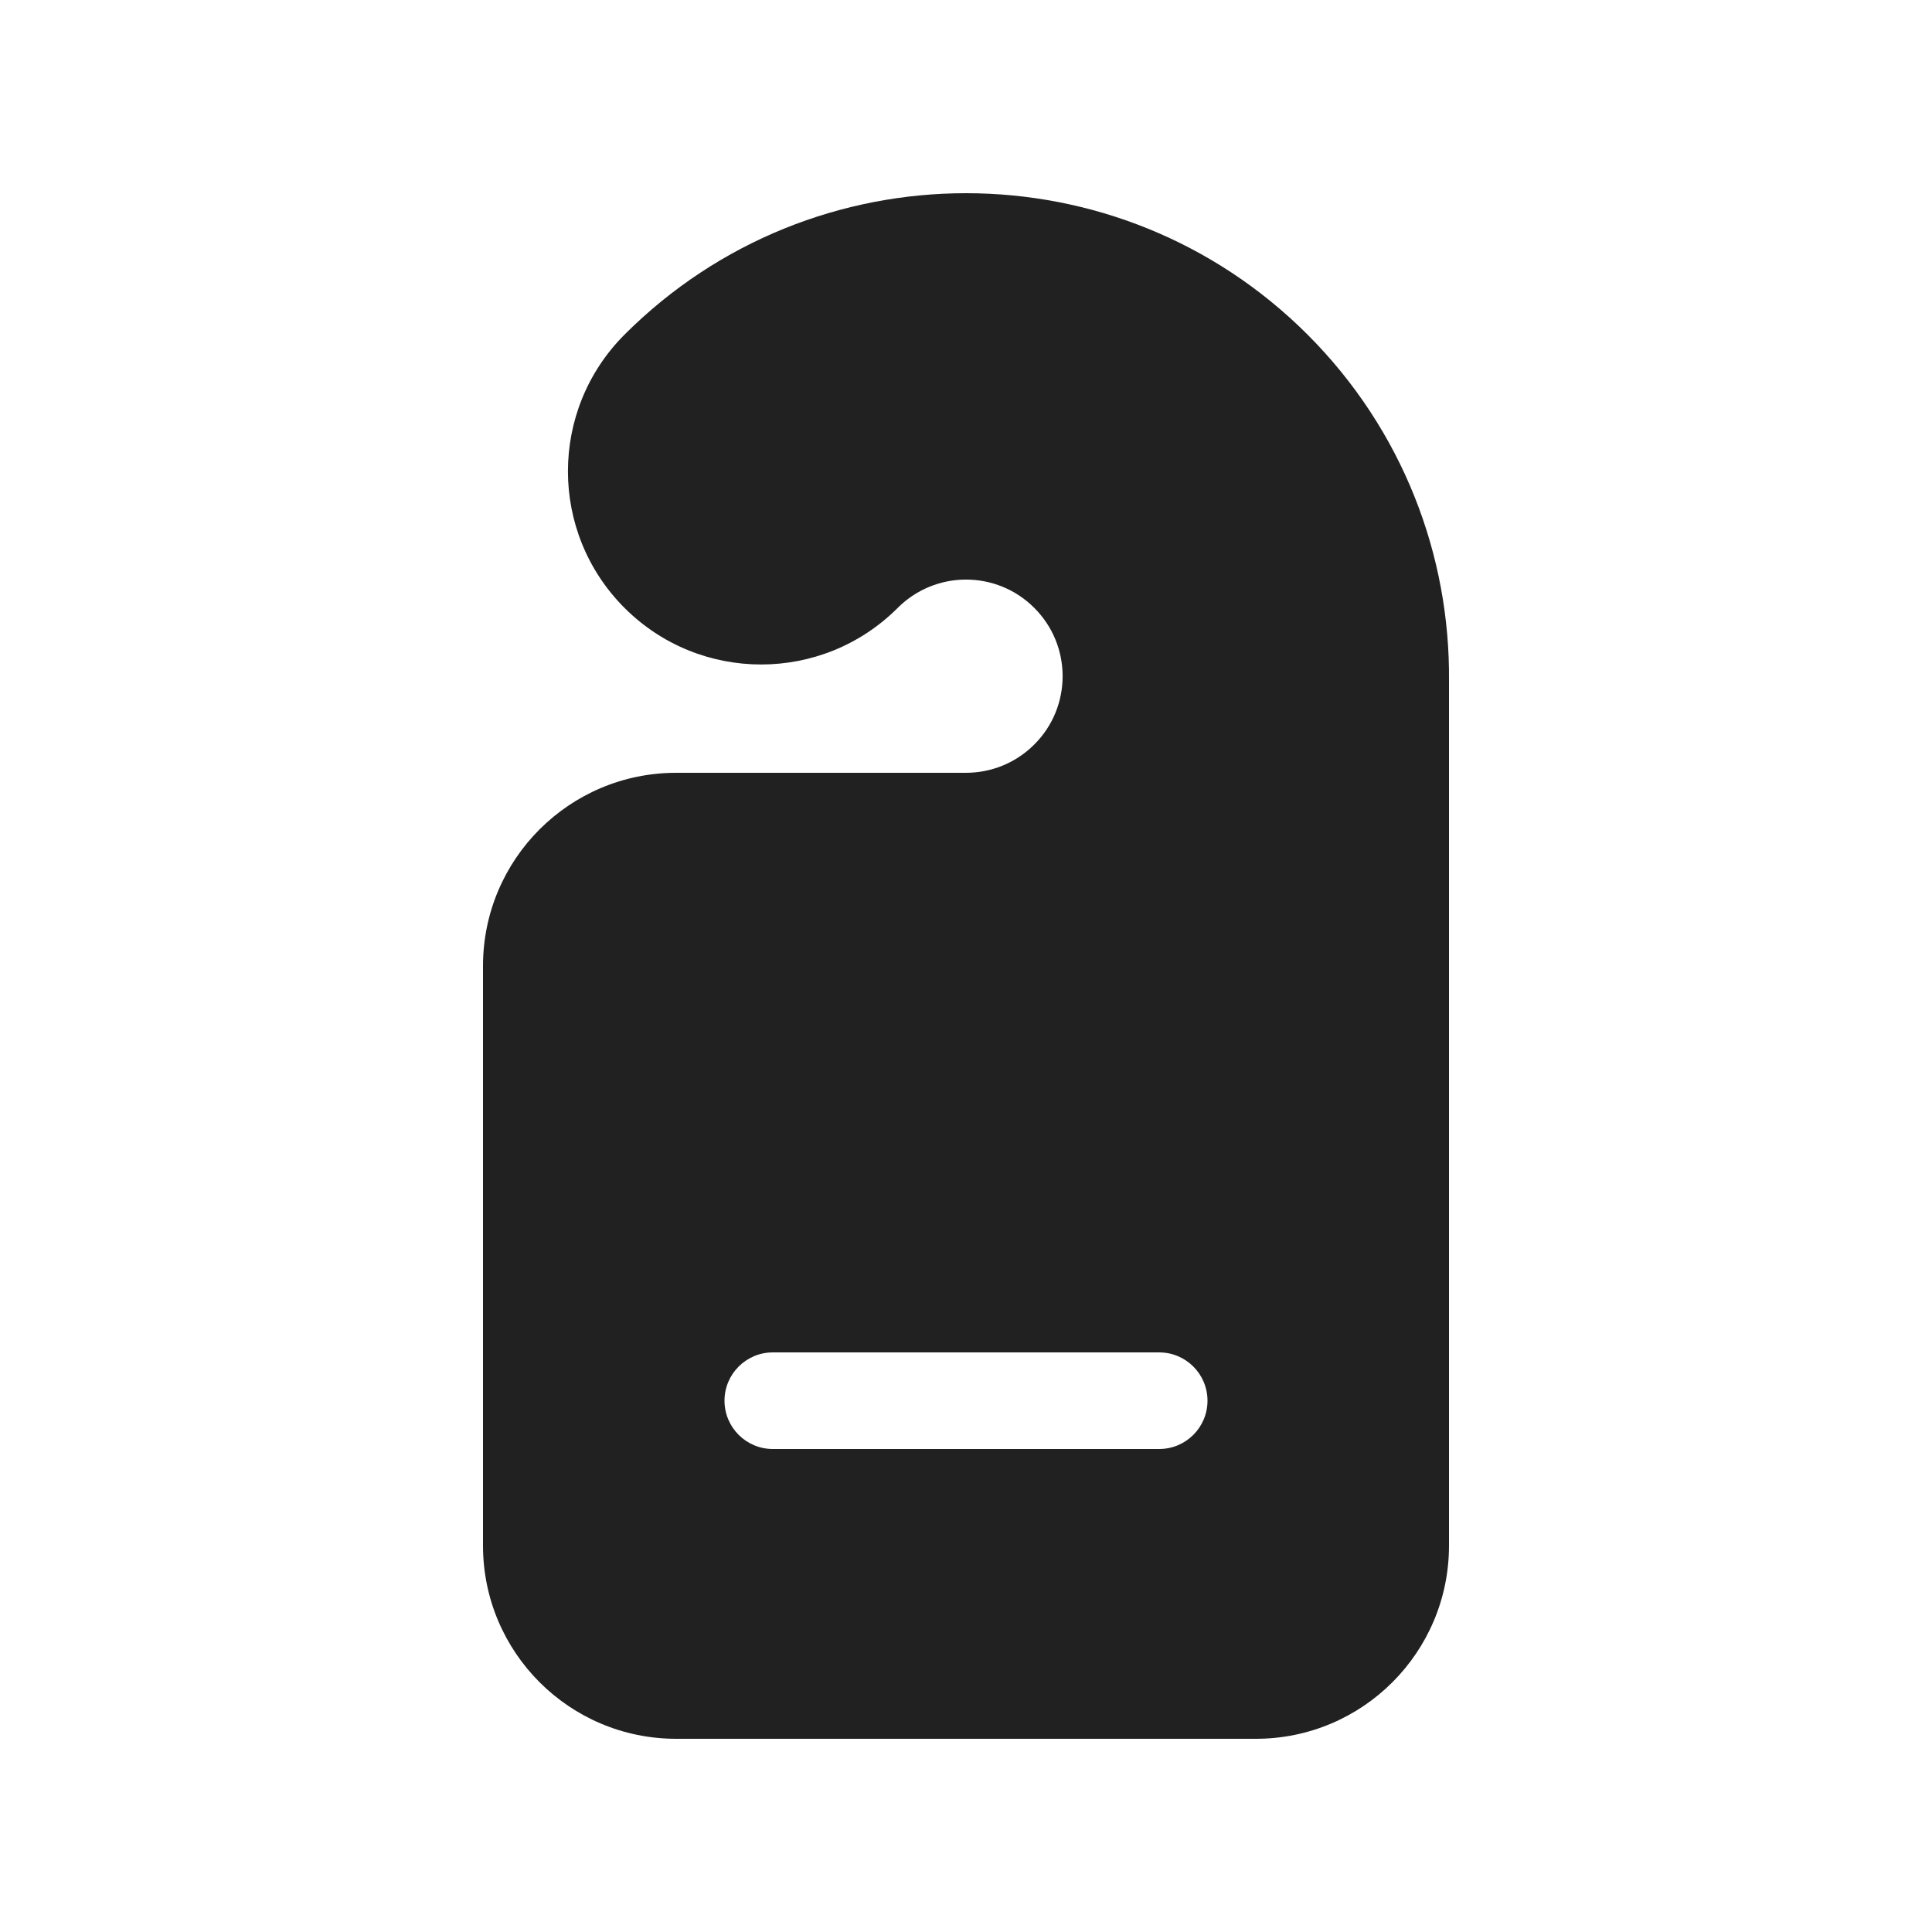 <svg viewBox="0 0 20 20" fill="none" xmlns="http://www.w3.org/2000/svg">
<path d="M9.293 6.293C9.684 5.902 10.317 5.902 10.707 6.293C11.098 6.683 11.098 7.317 10.707 7.707C10.512 7.902 10.256 8 10 8H7C5.895 8 5 8.895 5 10V16C5 17.105 5.895 18 7 18H13C14.105 18 15 17.105 15 16V7.048C15.012 5.752 14.524 4.453 13.536 3.464C11.583 1.512 8.417 1.512 6.465 3.464C5.684 4.246 5.684 5.512 6.465 6.293C7.246 7.074 8.512 7.074 9.293 6.293ZM8 14H12C12.276 14 12.5 14.224 12.5 14.5C12.5 14.776 12.276 15 12 15H8C7.724 15 7.5 14.776 7.5 14.5C7.5 14.224 7.724 14 8 14Z" fill="#212121"/>
</svg>
